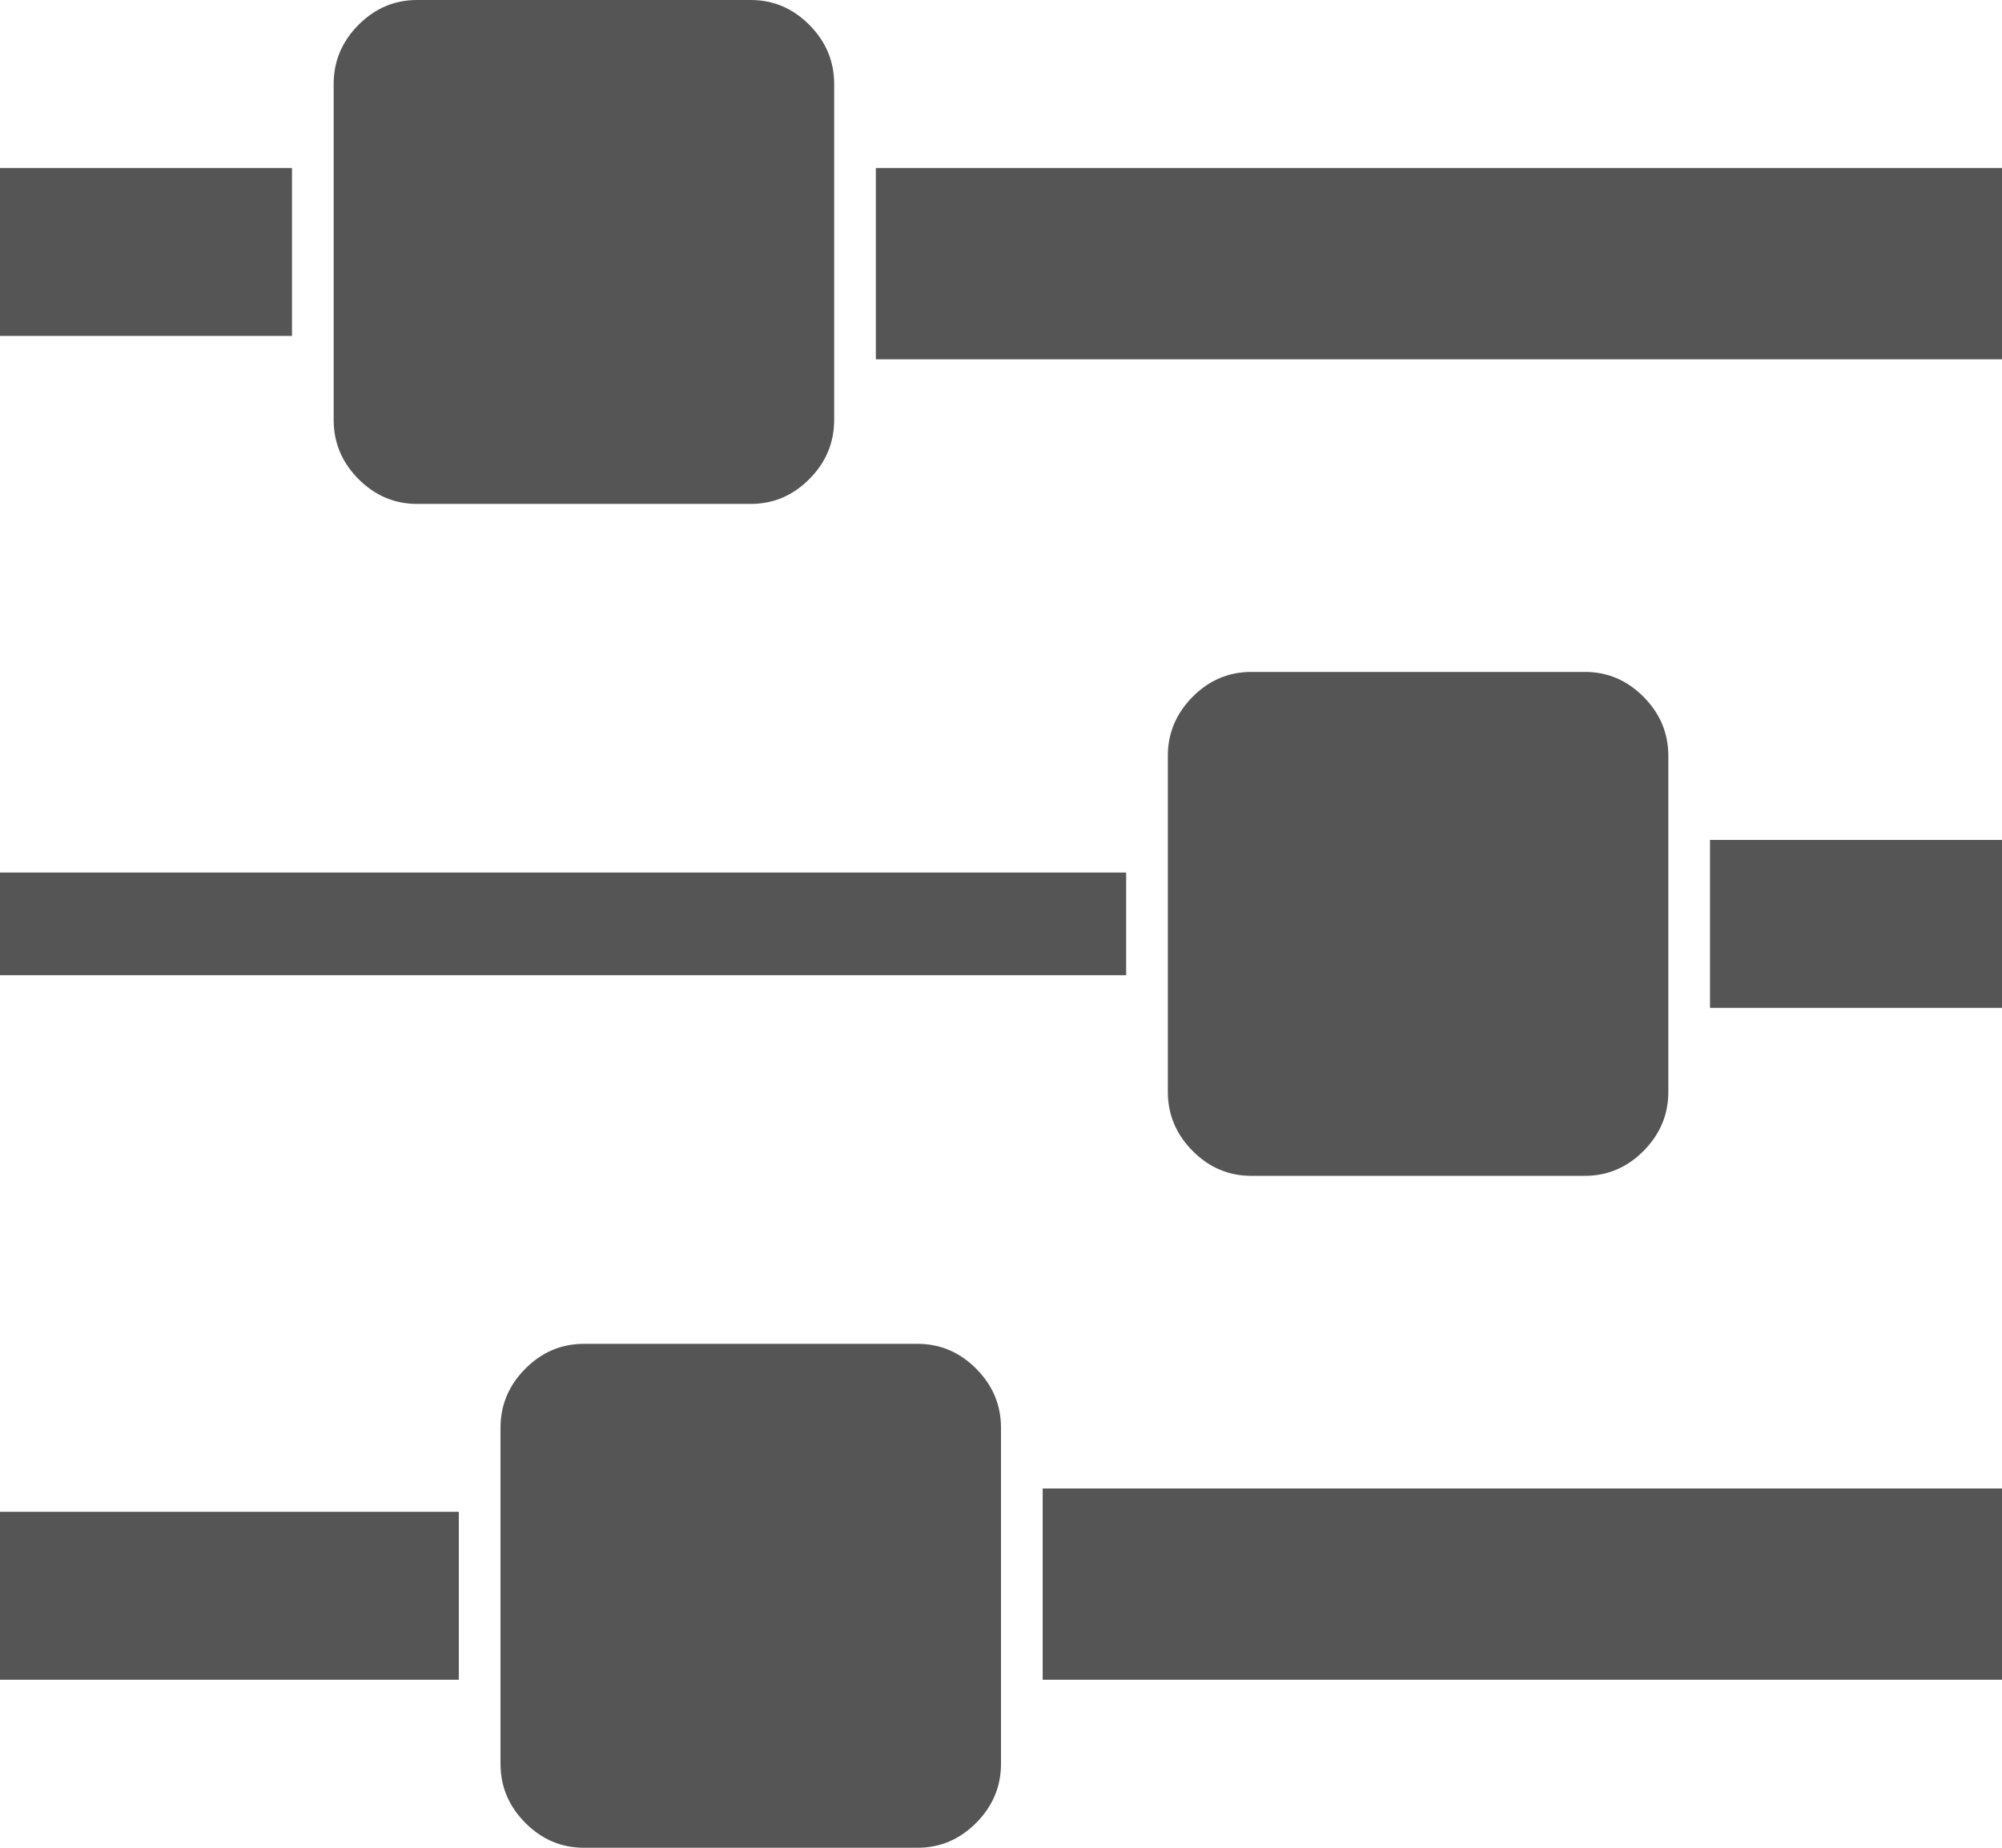 ﻿<?xml version="1.0" encoding="utf-8"?>
<svg version="1.1" xmlns:xlink="http://www.w3.org/1999/xlink" width="39px" height="36px" xmlns="http://www.w3.org/2000/svg">
  <g transform="matrix(1 0 0 1 -348 -222 )">
    <path d="M 0 29.455  L 8.938 29.455  L 8.938 32.727  L 0 32.727  L 0 29.455  Z M 11.375 26.182  L 17.875 26.182  C 18.315 26.182  18.696 26.344  19.018 26.668  C 19.339 26.991  19.5 27.375  19.5 27.818  L 19.5 34.364  C 19.5 34.807  19.339 35.19  19.018 35.514  C 18.696 35.838  18.315 36  17.875 36  L 11.375 36  C 10.935 36  10.554 35.838  10.232 35.514  C 9.911 35.19  9.75 34.807  9.75 34.364  L 9.75 27.818  C 9.75 27.375  9.911 26.991  10.232 26.668  C 10.554 26.344  10.935 26.182  11.375 26.182  Z M 0 17  L 21.938 17  L 21.938 19  L 0 19  L 0 17  Z M 0 3.273  L 5.688 3.273  L 5.688 6.545  L 0 6.545  L 0 3.273  Z M 20.312 29  L 39 29  L 39 32.727  L 20.312 32.727  L 20.312 29  Z M 8.125 0  L 14.625 0  C 15.065 0  15.446 0.162  15.768 0.486  C 16.089 0.81  16.25 1.193  16.25 1.636  L 16.25 8.182  C 16.25 8.625  16.089 9.009  15.768 9.332  C 15.446 9.656  15.065 9.818  14.625 9.818  L 8.125 9.818  C 7.685 9.818  7.304 9.656  6.982 9.332  C 6.661 9.009  6.5 8.625  6.5 8.182  L 6.5 1.636  C 6.5 1.193  6.661 0.81  6.982 0.486  C 7.304 0.162  7.685 0  8.125 0  Z M 24.375 13.091  L 30.875 13.091  C 31.315 13.091  31.696 13.253  32.018 13.577  C 32.339 13.901  32.5 14.284  32.5 14.727  L 32.5 21.273  C 32.5 21.716  32.339 22.099  32.018 22.423  C 31.696 22.747  31.315 22.909  30.875 22.909  L 24.375 22.909  C 23.935 22.909  23.554 22.747  23.232 22.423  C 22.911 22.099  22.75 21.716  22.75 21.273  L 22.75 14.727  C 22.75 14.284  22.911 13.901  23.232 13.577  C 23.554 13.253  23.935 13.091  24.375 13.091  Z M 33.312 16.364  L 39 16.364  L 39 19.636  L 33.312 19.636  L 33.312 16.364  Z M 17.062 3.273  L 39 3.273  L 39 7  L 17.062 7  L 17.062 3.273  Z " fill-rule="nonzero" fill="#555555" stroke="none" transform="matrix(1 0 0 1 348 222 )" />
  </g>
</svg>